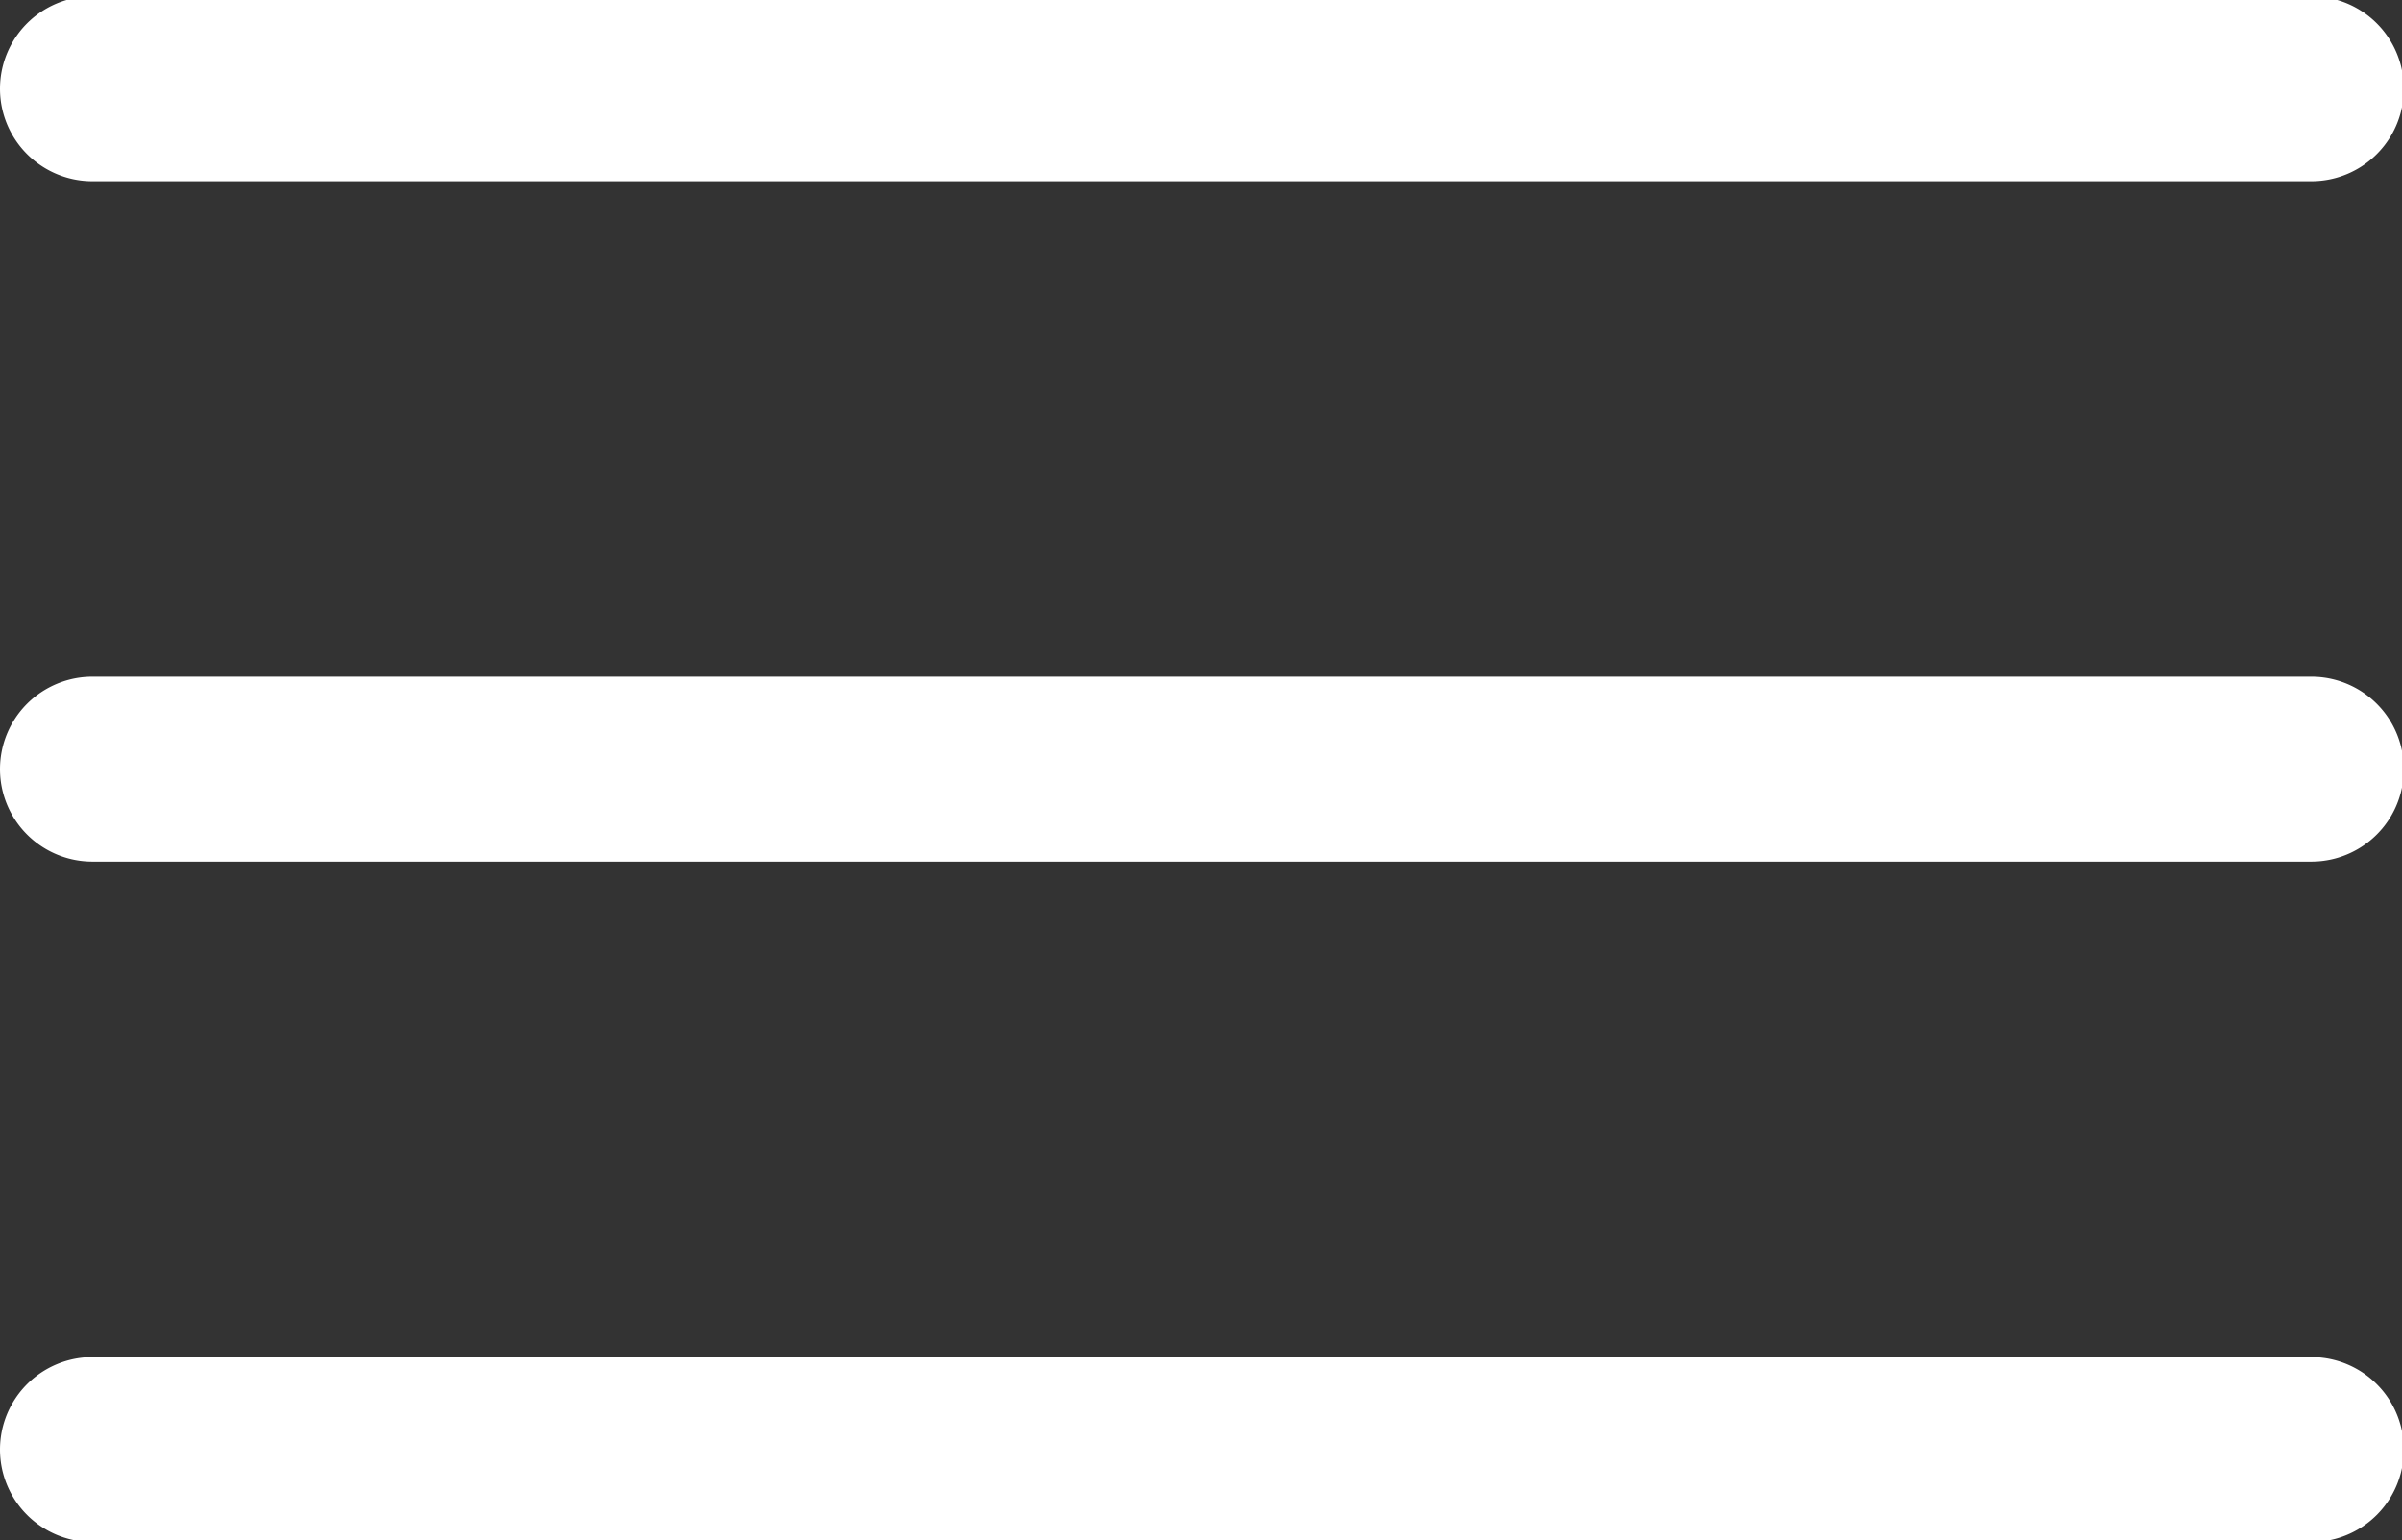 <svg id="Capa_1" data-name="Capa 1" xmlns="http://www.w3.org/2000/svg" viewBox="0 0 12.99 8.33"><rect x="0" y="0" width="12.99" height="8.33" fill="#333333" stroke="none"/><defs><style>.cls-1{fill:#fff;}</style></defs><title>menu</title><path class="cls-1" d="M250,252.81h12a0.49,0.49,0,0,0,0-1H250A0.49,0.49,0,1,0,250,252.81Z" transform="translate(-249.5 -251.83)"/><path class="cls-1" d="M250,256.49h12a0.49,0.49,0,1,0,0-1H250A0.49,0.49,0,1,0,250,256.49Z" transform="translate(-249.5 -251.83)"/><path class="cls-1" d="M250,260.17h12a0.49,0.49,0,0,0,0-1H250A0.49,0.49,0,1,0,250,260.17Z" transform="translate(-249.5 -251.83)"/></svg>